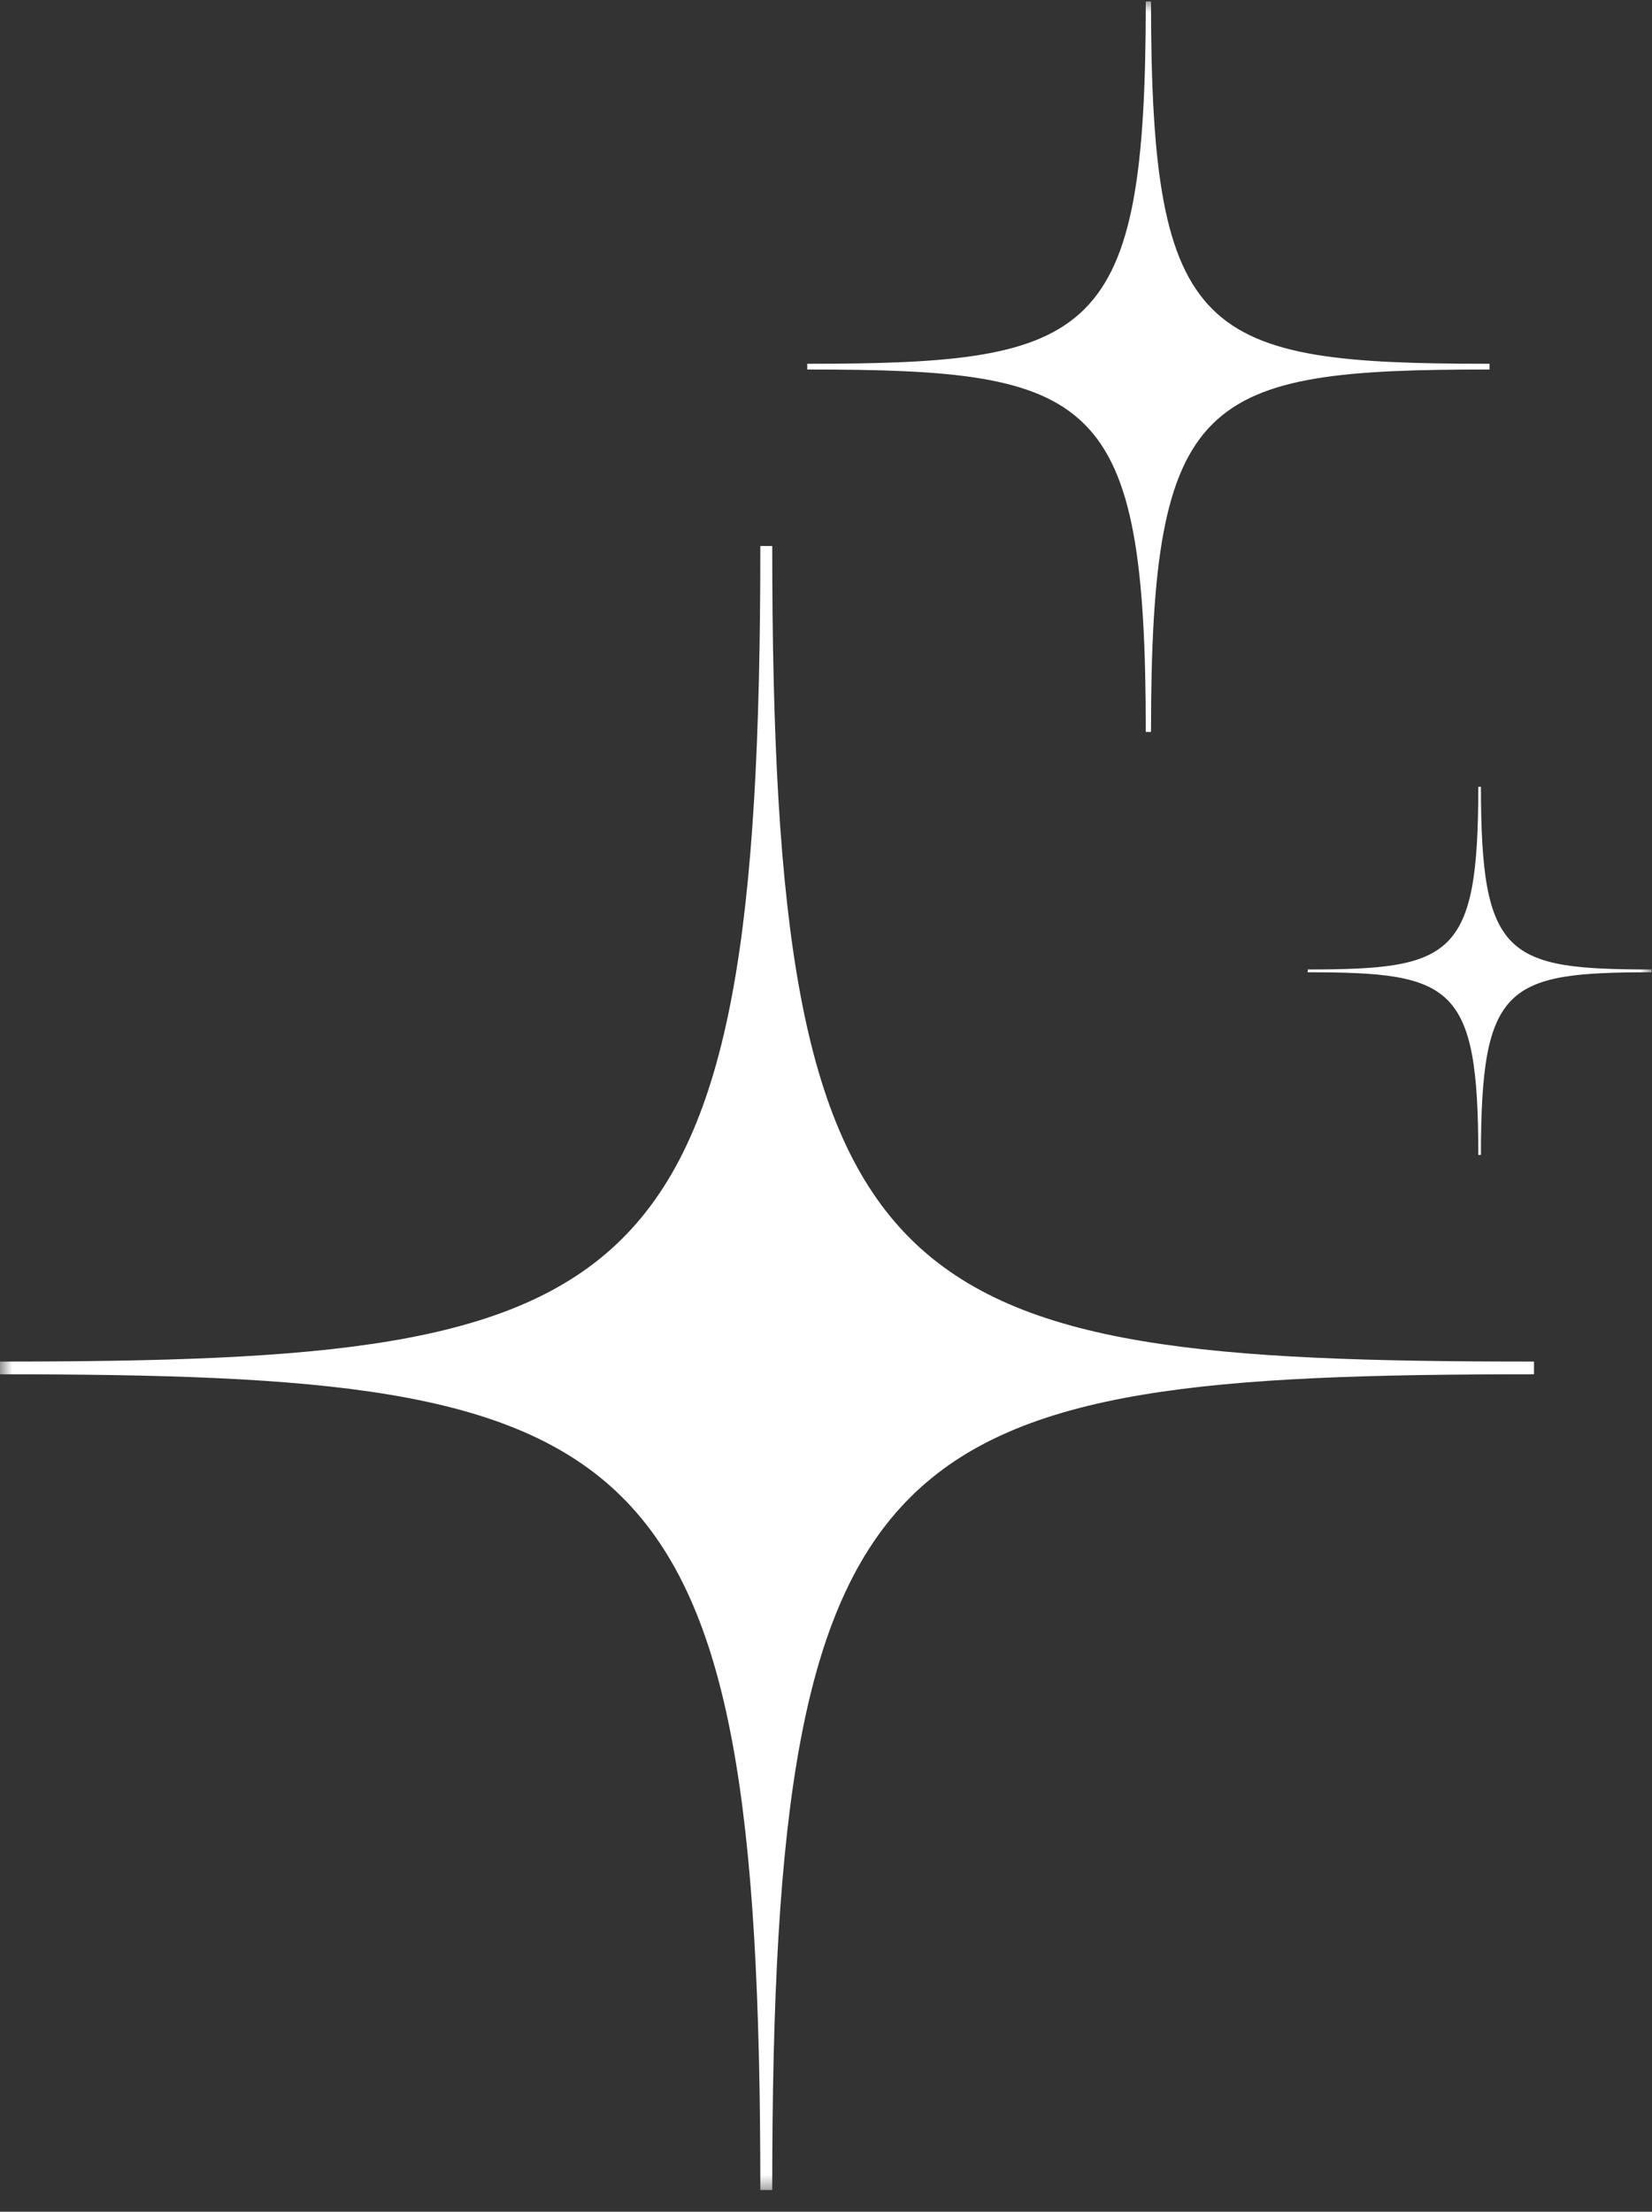 <svg width="68" height="91" viewBox="0 0 68 91" fill="none" xmlns="http://www.w3.org/2000/svg">
<rect x="0" y="0" width="68" height="91" fill="#333333" stroke="none"/>
<mask id="mask0_1639_2010" style="mask-type:luminance" maskUnits="userSpaceOnUse" x="0" y="0" width="68" height="91">
<path d="M0 0H68V90.297H0V0Z" fill="white"/>
</mask>
<g mask="url(#mask0_1639_2010)">
<path fill-rule="evenodd" clip-rule="evenodd" d="M31.787 90.106H31.297C31.297 58.818 26.558 56.544 -0.064 56.544V56.021C26.558 56.021 31.297 53.748 31.297 22.466H31.787C31.787 53.748 36.525 56.021 63.142 56.021V56.544C36.525 56.544 31.787 58.818 31.787 90.106ZM60.959 47.52H60.85C60.85 40.516 59.786 40.004 53.827 40.004V39.888C59.786 39.888 60.85 39.376 60.85 32.371H60.959C60.959 39.376 62.017 39.888 67.977 39.888V40.004C62.017 40.004 60.959 40.516 60.959 47.52ZM47.378 30.115H47.163C47.163 16.209 45.055 15.203 33.228 15.203V14.967C45.055 14.967 47.163 13.959 47.163 0.06H47.378C47.378 13.959 49.487 14.967 61.313 14.967V15.203C49.487 15.203 47.378 16.209 47.378 30.115Z" fill="white"/>
</g>
</svg>

